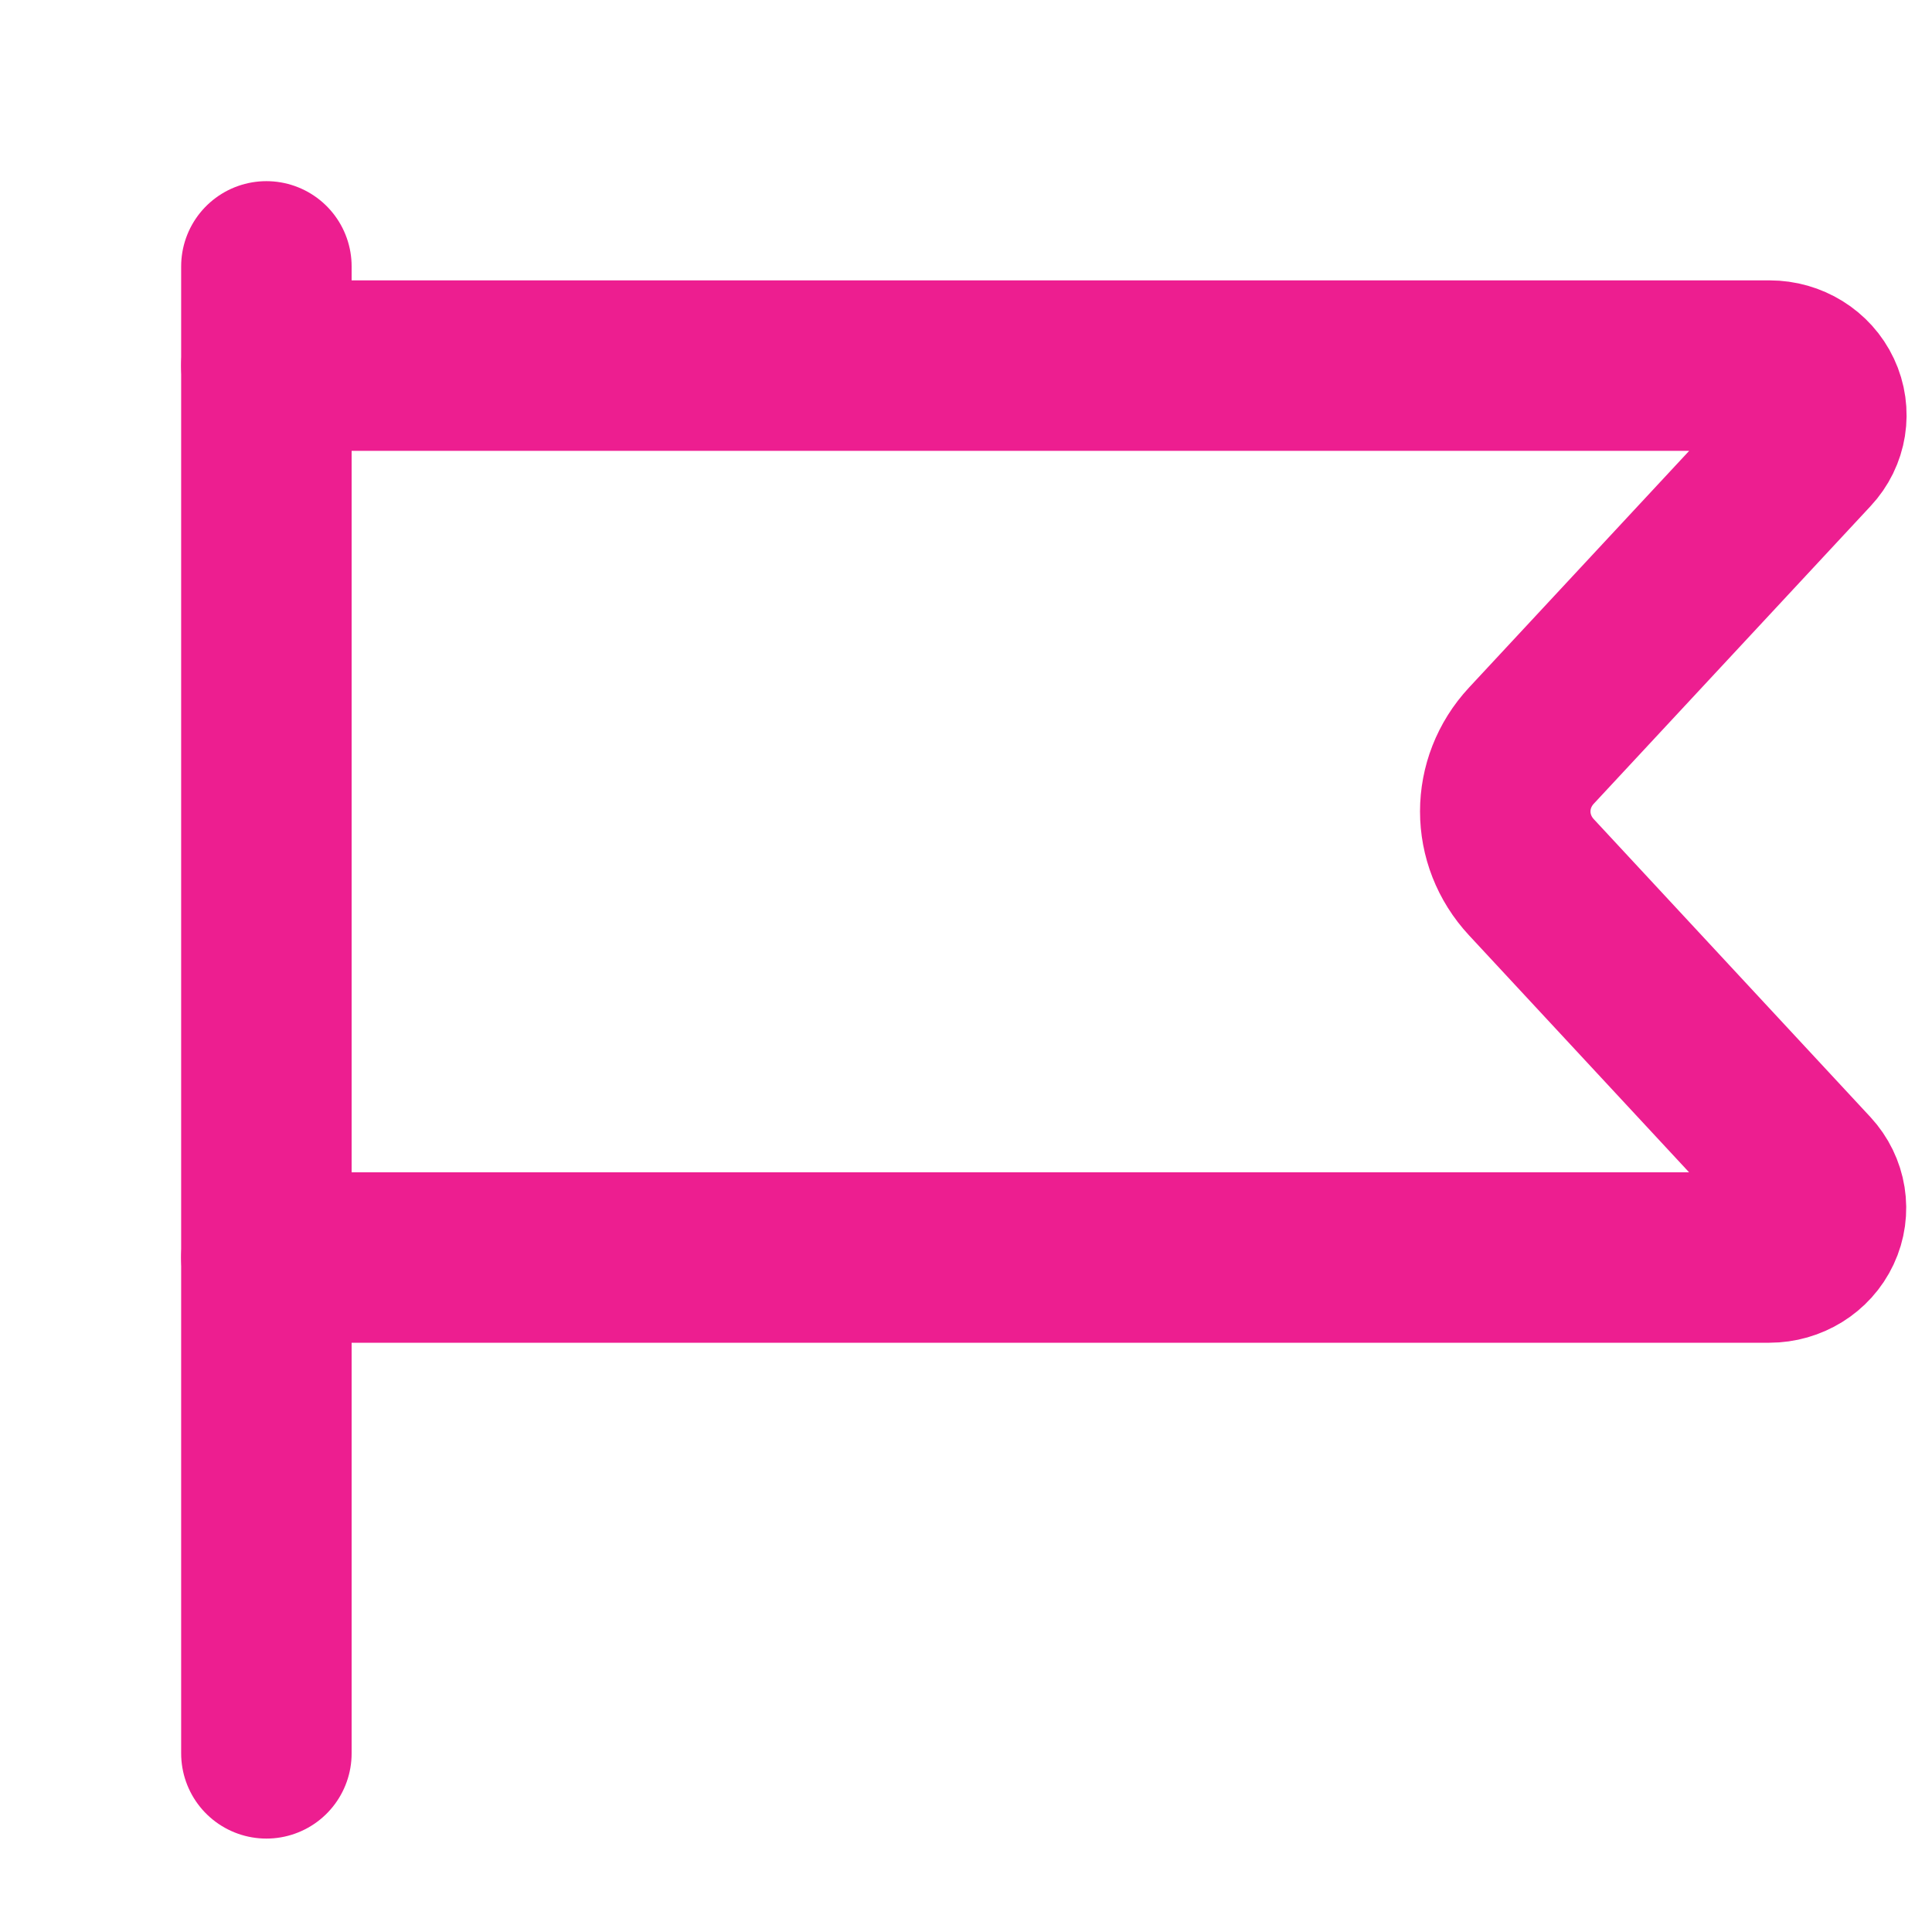 <svg xmlns="http://www.w3.org/2000/svg" xmlns:xlink="http://www.w3.org/1999/xlink" width="17" height="17" version="1.1" style=""><rect id="backgroundrect" width="100%" height="100%" x="0" y="0" fill="none" stroke="none"/>
    <!-- Generator: Sketch 51.2 (57519) - http://www.bohemiancoding.com/sketch -->
    <title>Not Flagged</title>
    <desc>Created with Sketch.</desc>
    <defs/>
    
<g class="currentLayer" style=""><title>Layer 1</title><g id="Not-Flagged" stroke="#ed1e90" stroke-width="1" fill="none" fill-rule="evenodd" stroke-linecap="round" stroke-linejoin="round" stroke-opacity="1" class="">
        <g id="flag-1" stroke="#ed1e90" stroke-width="1.5" stroke-opacity="1">
            <path d="M2.344,2.344 L2.344,15.428 " id="Shape" stroke="#ed1e90" stroke-opacity="1"/>
            <path d="M2.344,3.217 L15.571,3.217 C15.75,3.217 15.913,3.318 15.986,3.474 C16.06,3.631 16.031,3.814 15.911,3.942 L13.476,6.56 C13.168,6.891 13.168,7.389 13.476,7.72 L15.908,10.339 C16.027,10.468 16.057,10.651 15.983,10.808 C15.91,10.964 15.747,11.065 15.568,11.065 L2.344,11.065 " id="Shape" stroke="#ed1e90" stroke-opacity="1" transform=""/>
        </g>
    </g></g></svg>